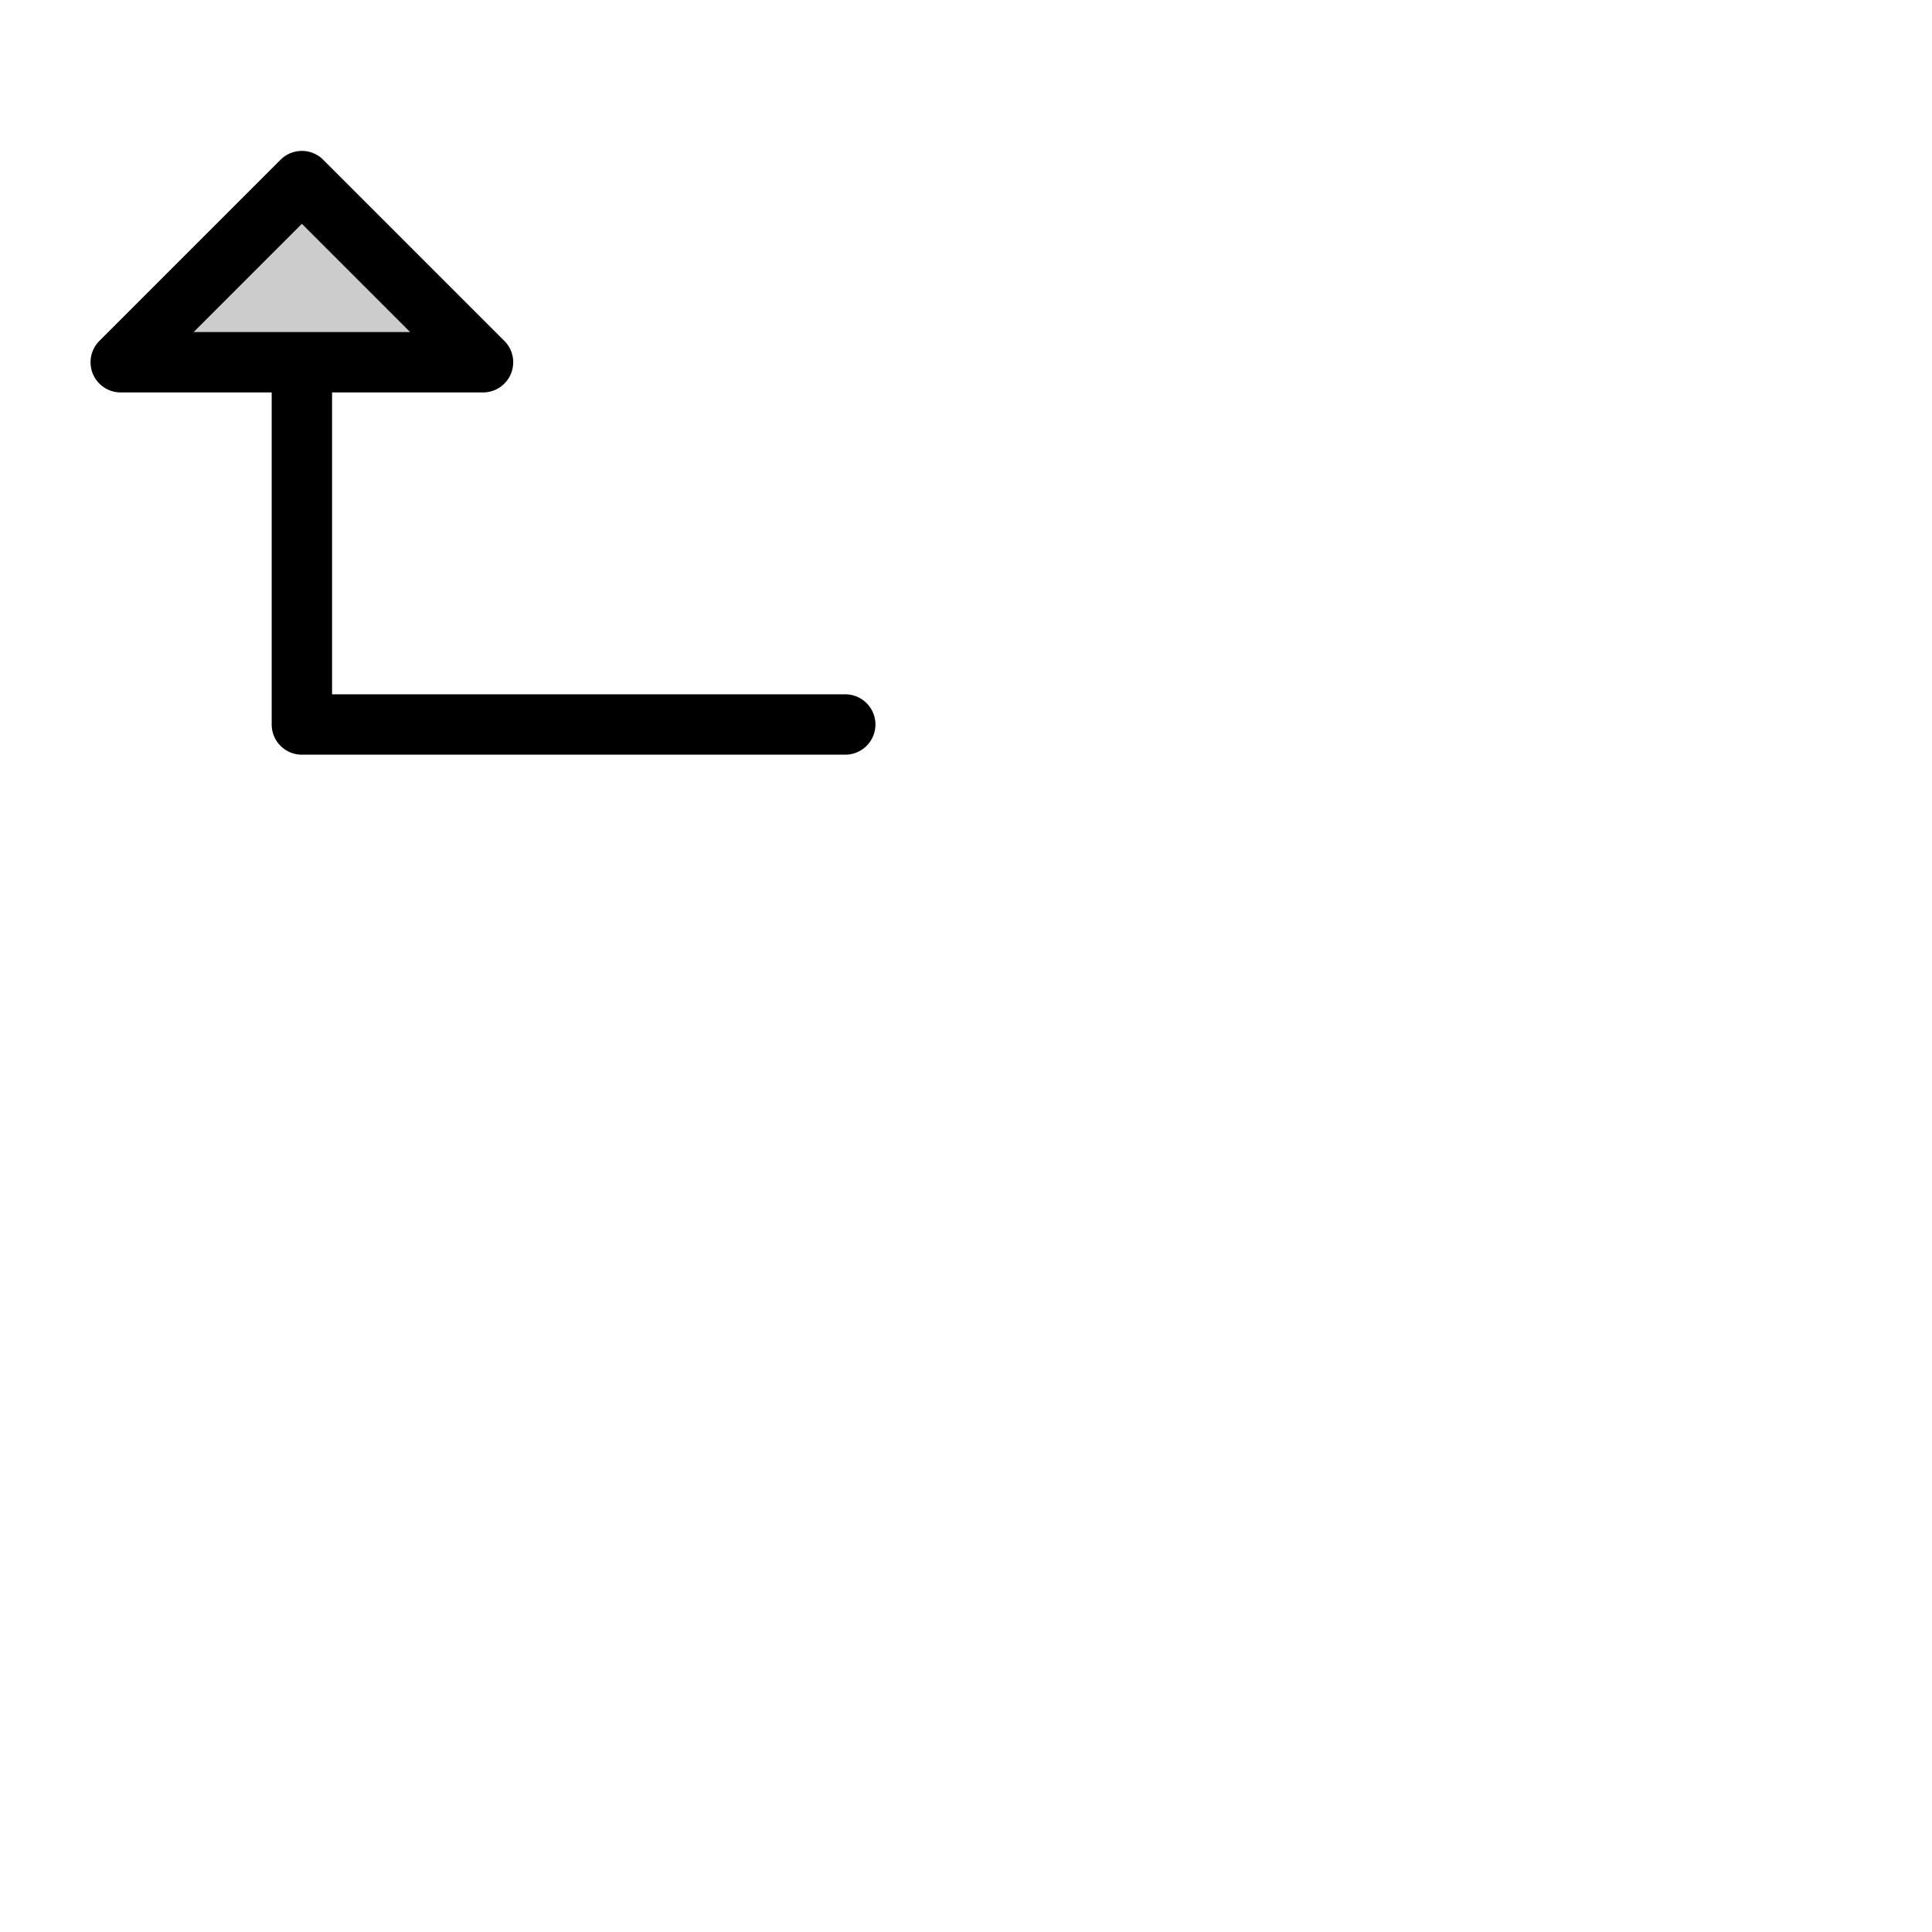 <svg xmlns="http://www.w3.org/2000/svg" version="1.1" viewBox="0 0 512 512" fill="currentColor"><g fill="currentColor"><path d="M128 96H32l48-48Z" opacity=".2"/><path d="M224 184H88v-80h40a8 8 0 0 0 5.66-13.66l-48-48a8 8 0 0 0-11.32 0l-48 48A8 8 0 0 0 32 104h40v88a8 8 0 0 0 8 8h144a8 8 0 0 0 0-16M80 59.31L108.69 88H51.31Z"/></g></svg>